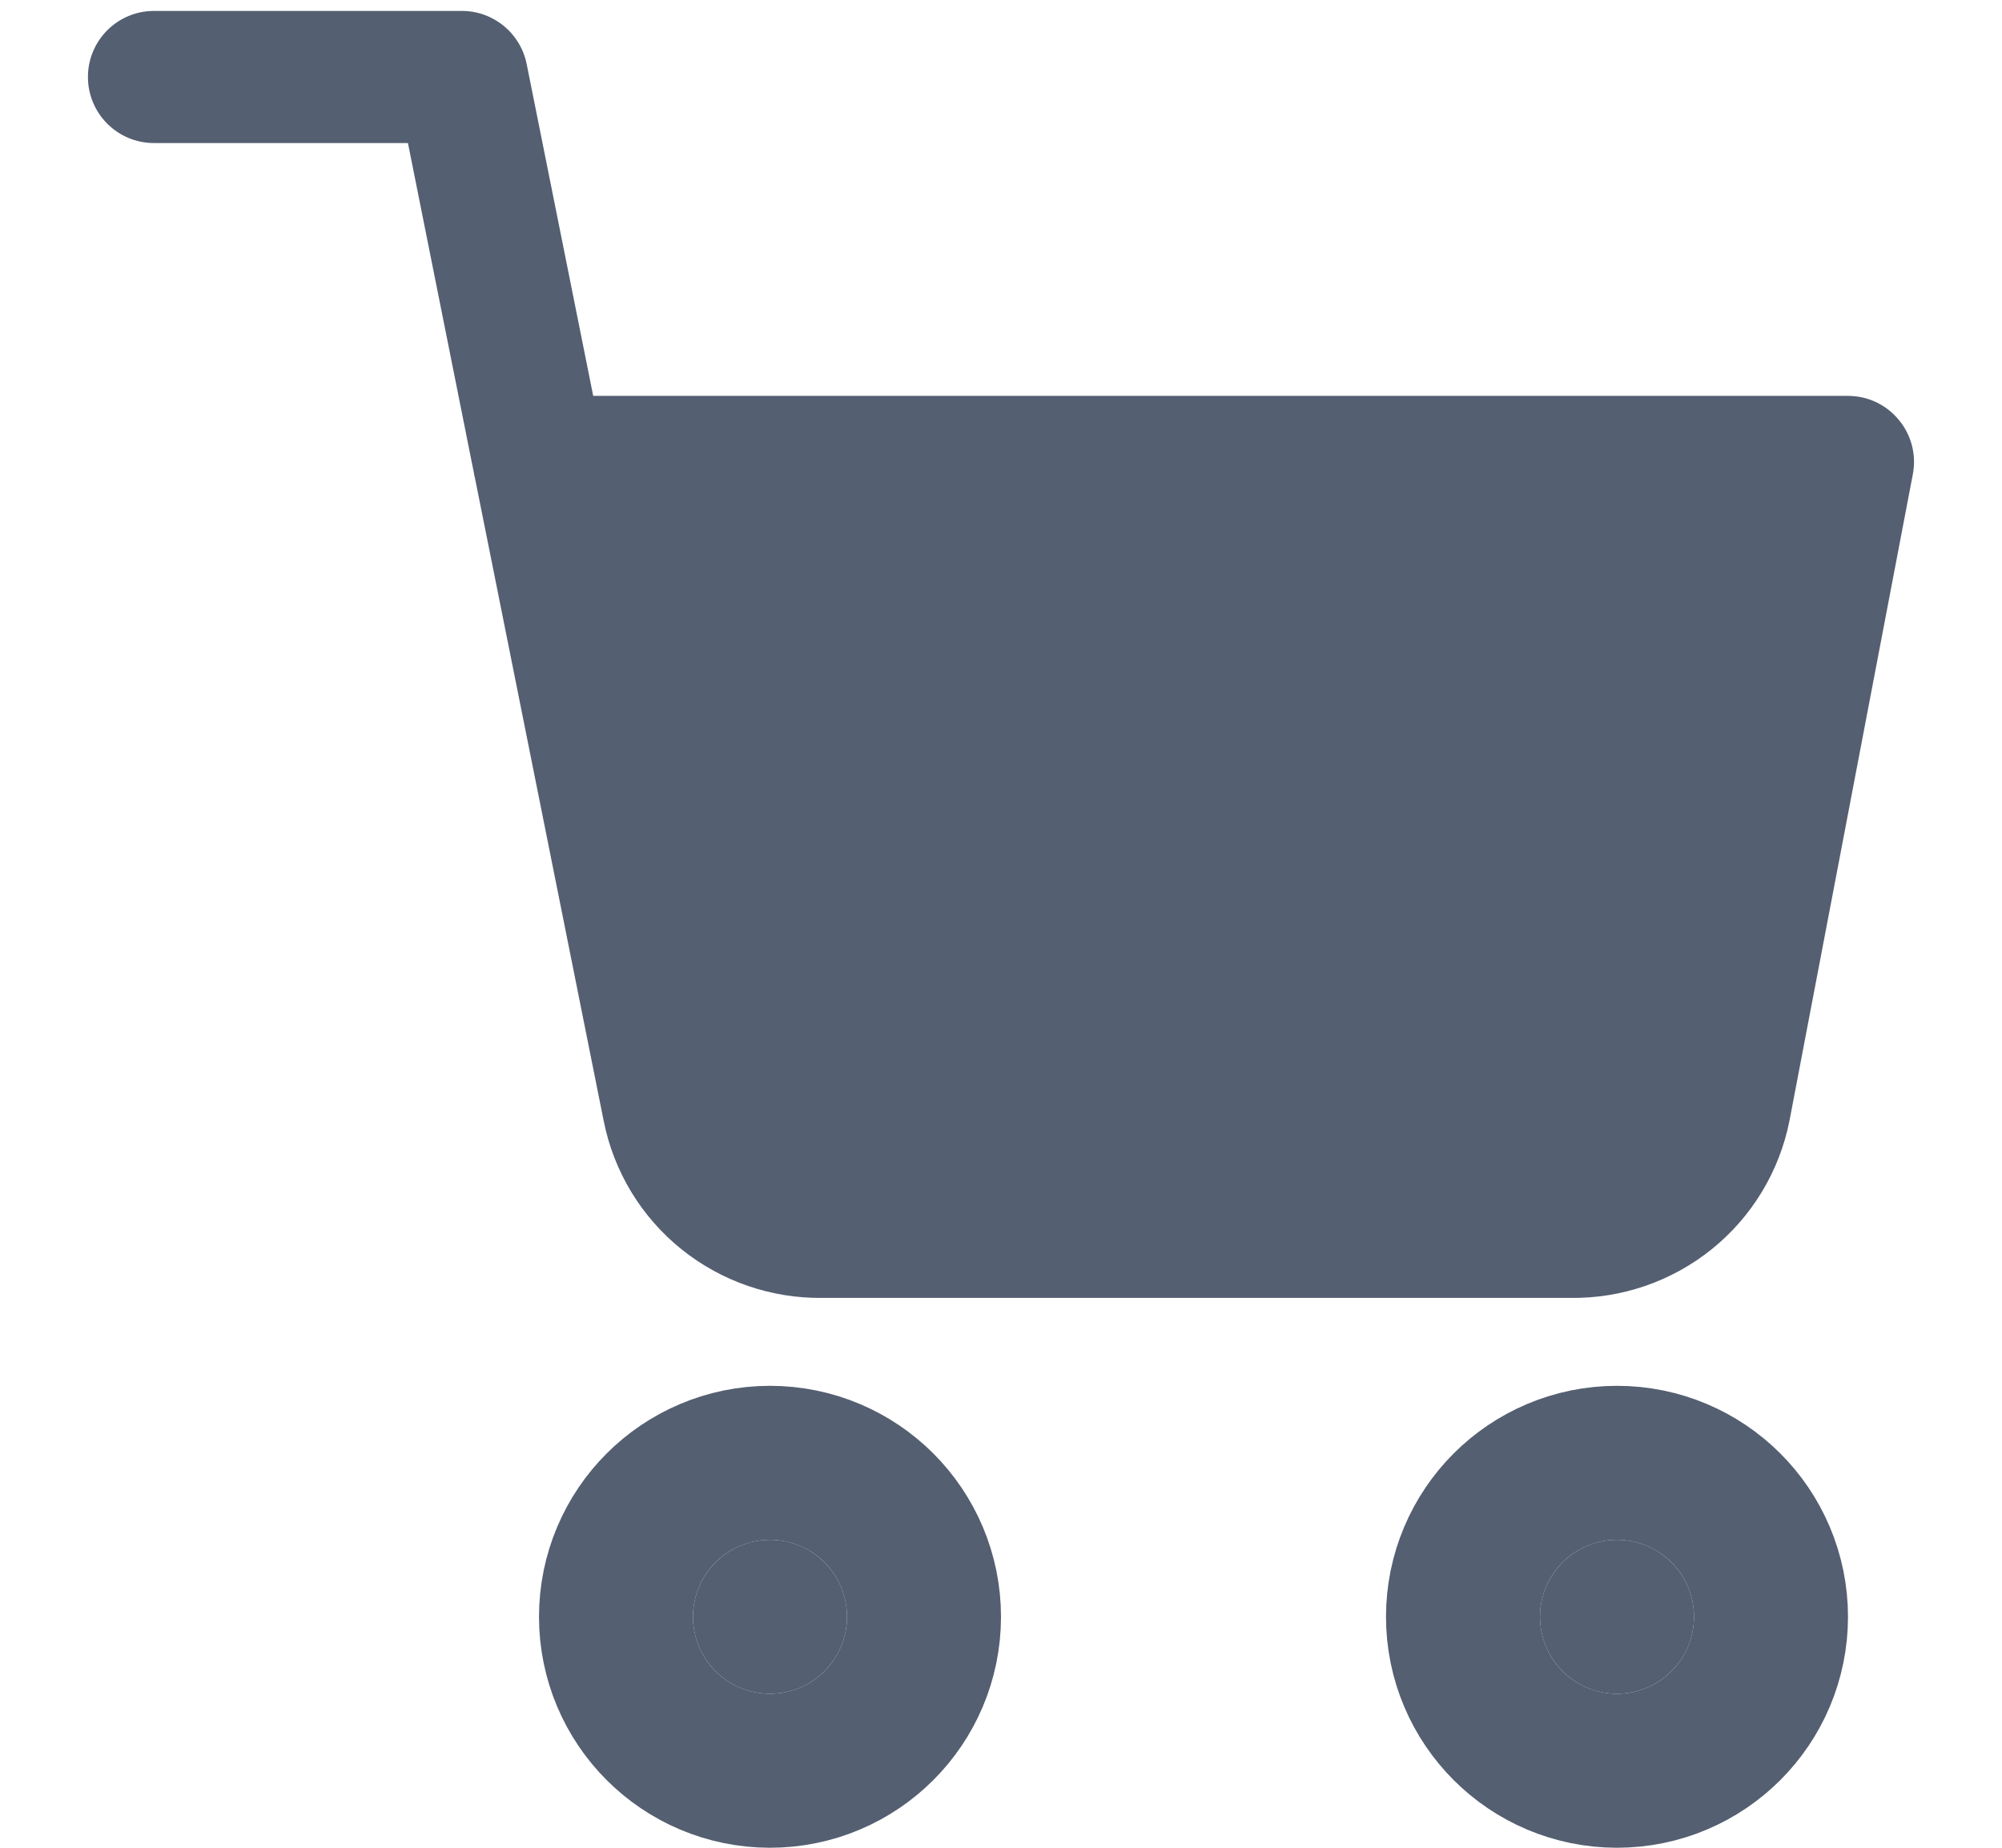 <svg width="13" height="12" viewBox="0 0 13 12" fill="none" xmlns="http://www.w3.org/2000/svg">
<g id="shopping-cart" clip-path="url(#clip0_1_435)">
<path id="Vector" d="M5 11C5.276 11 5.5 10.776 5.5 10.5C5.5 10.224 5.276 10 5 10C4.724 10 4.5 10.224 4.5 10.5C4.5 10.776 4.724 11 5 11Z" fill="#545F71" stroke="#545F71" stroke-width="2" stroke-linecap="round" stroke-linejoin="round"/>
<path id="Vector_2" d="M10.5 11C10.776 11 11 10.776 11 10.5C11 10.224 10.776 10 10.5 10C10.224 10 10 10.224 10 10.5C10 10.776 10.224 11 10.5 11Z" fill="#545F71" stroke="#545F71" stroke-width="2" stroke-linecap="round" stroke-linejoin="round"/>
<path id="Vector (Stroke)" fill-rule="evenodd" clip-rule="evenodd" d="M0.571 0.5C0.571 0.263 0.763 0.071 1 0.071H3C3.204 0.071 3.38 0.216 3.42 0.416L3.852 2.571H12C12.128 2.571 12.249 2.628 12.33 2.727C12.412 2.825 12.445 2.955 12.421 3.08L11.62 7.278C11.555 7.607 11.376 7.903 11.115 8.113C10.855 8.322 10.53 8.434 10.196 8.429H5.344C5.01 8.434 4.685 8.322 4.425 8.113C4.164 7.903 3.985 7.608 3.92 7.279L3.084 3.104C3.081 3.091 3.078 3.078 3.076 3.065L2.649 0.929H1C0.763 0.929 0.571 0.737 0.571 0.5Z" fill="#545F71"/>
</g>
<defs>
<clipPath id="clip0_1_435">
<rect width="12" height="12" fill="white" transform="translate(0.5)"/>
</clipPath>
</defs>
</svg>

